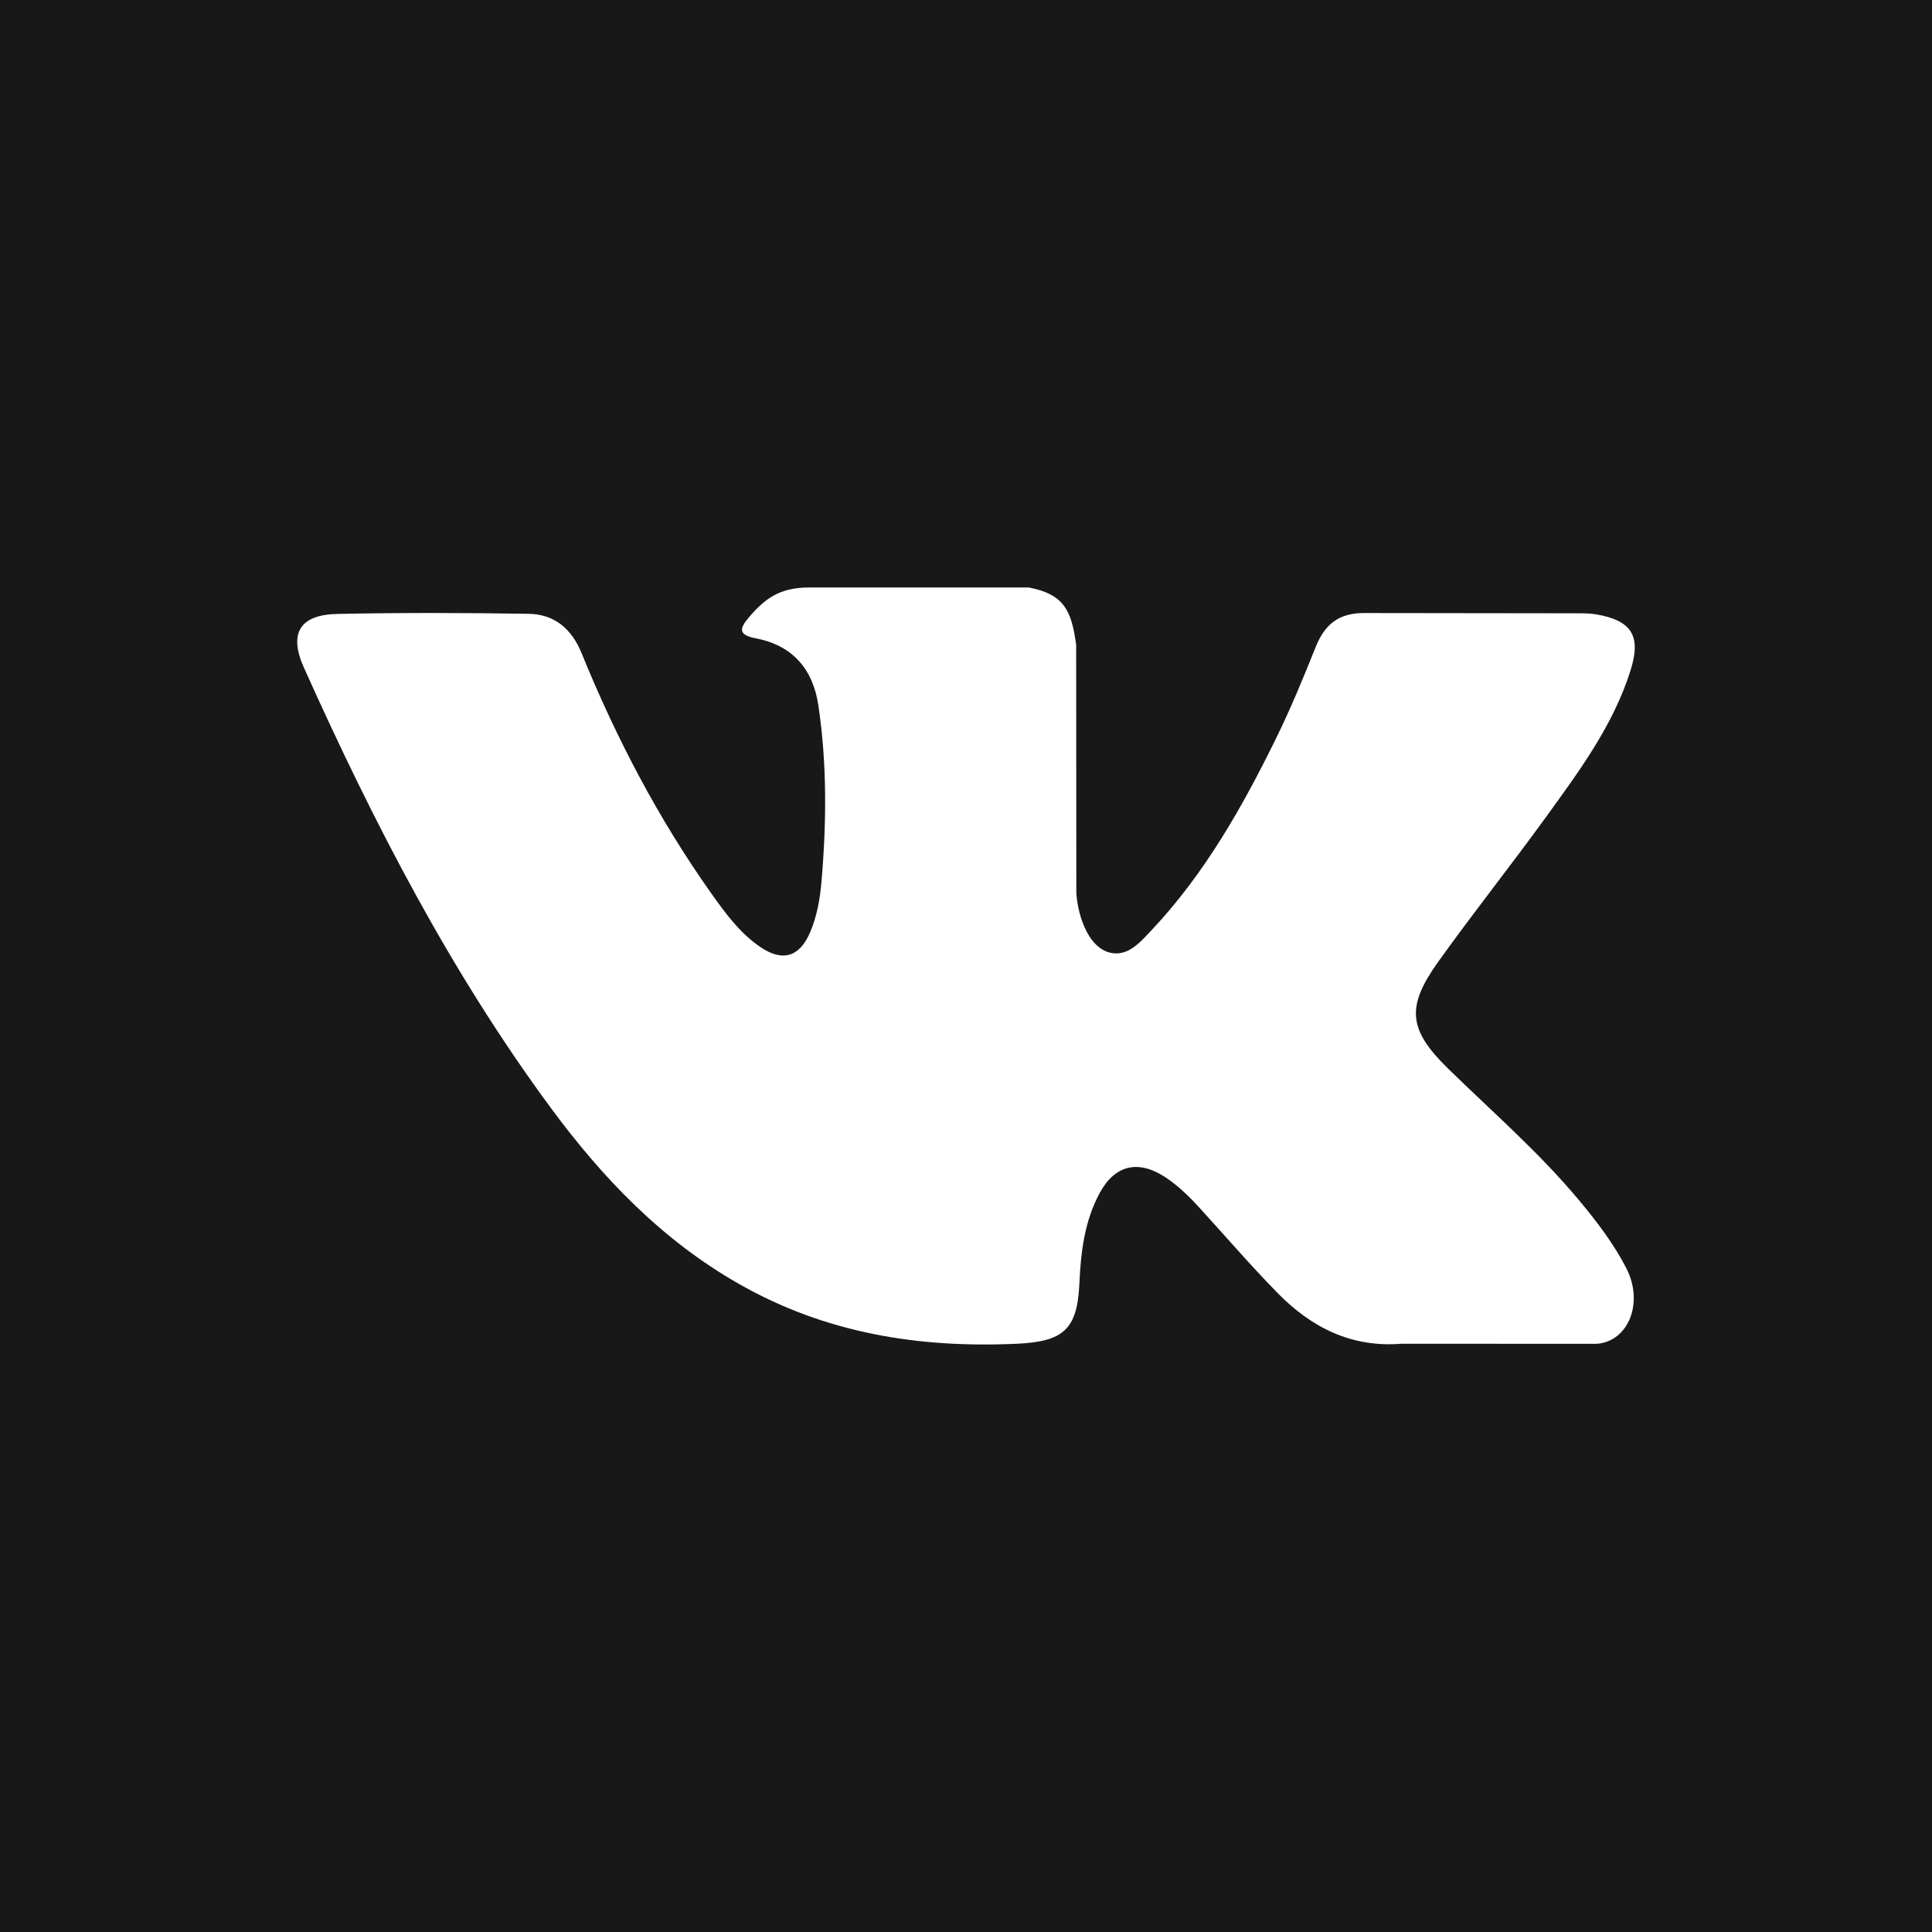 <svg width="45" height="45" viewBox="0 0 45 45" fill="none" xmlns="http://www.w3.org/2000/svg">
<path fill-rule="evenodd" clip-rule="evenodd" d="M0 0V45H45V0H0ZM33.735 24.896C34.768 25.904 35.86 26.853 36.788 27.967C37.197 28.459 37.585 28.967 37.88 29.538C38.299 30.355 37.919 31.25 37.189 31.3L32.652 31.298C31.481 31.394 30.548 30.922 29.761 30.12C29.135 29.483 28.55 28.8 27.946 28.14C27.7 27.869 27.44 27.615 27.131 27.412C26.511 27.011 25.973 27.132 25.619 27.778C25.259 28.436 25.174 29.166 25.141 29.898C25.092 30.967 24.769 31.246 23.696 31.298C21.401 31.404 19.224 31.055 17.203 29.9C15.417 28.881 14.036 27.439 12.833 25.81C10.489 22.633 8.693 19.145 7.081 15.556C6.717 14.748 6.983 14.314 7.872 14.299C9.355 14.269 10.837 14.273 12.317 14.297C12.919 14.307 13.319 14.651 13.549 15.22C14.351 17.189 15.331 19.062 16.561 20.8C16.89 21.263 17.224 21.724 17.698 22.05C18.224 22.413 18.626 22.294 18.873 21.706C19.031 21.332 19.1 20.934 19.134 20.534C19.251 19.166 19.265 17.797 19.062 16.433C18.936 15.58 18.454 15.029 17.604 14.868C17.171 14.785 17.236 14.626 17.445 14.377C17.811 13.95 18.155 13.684 18.838 13.684H23.966C24.775 13.842 24.956 14.206 25.066 15.019L25.07 20.718C25.06 21.033 25.228 21.965 25.793 22.172C26.245 22.322 26.546 21.957 26.818 21.67C28.046 20.367 28.922 18.826 29.705 17.232C30.052 16.531 30.351 15.803 30.643 15.074C30.857 14.535 31.192 14.269 31.8 14.279L36.737 14.285C36.882 14.285 37.032 14.285 37.176 14.309C38.006 14.452 38.234 14.81 37.976 15.623C37.573 16.897 36.784 17.96 36.014 19.024C35.189 20.164 34.312 21.264 33.493 22.41C32.745 23.459 32.804 23.987 33.735 24.896Z" fill="#181818"/>
</svg>
